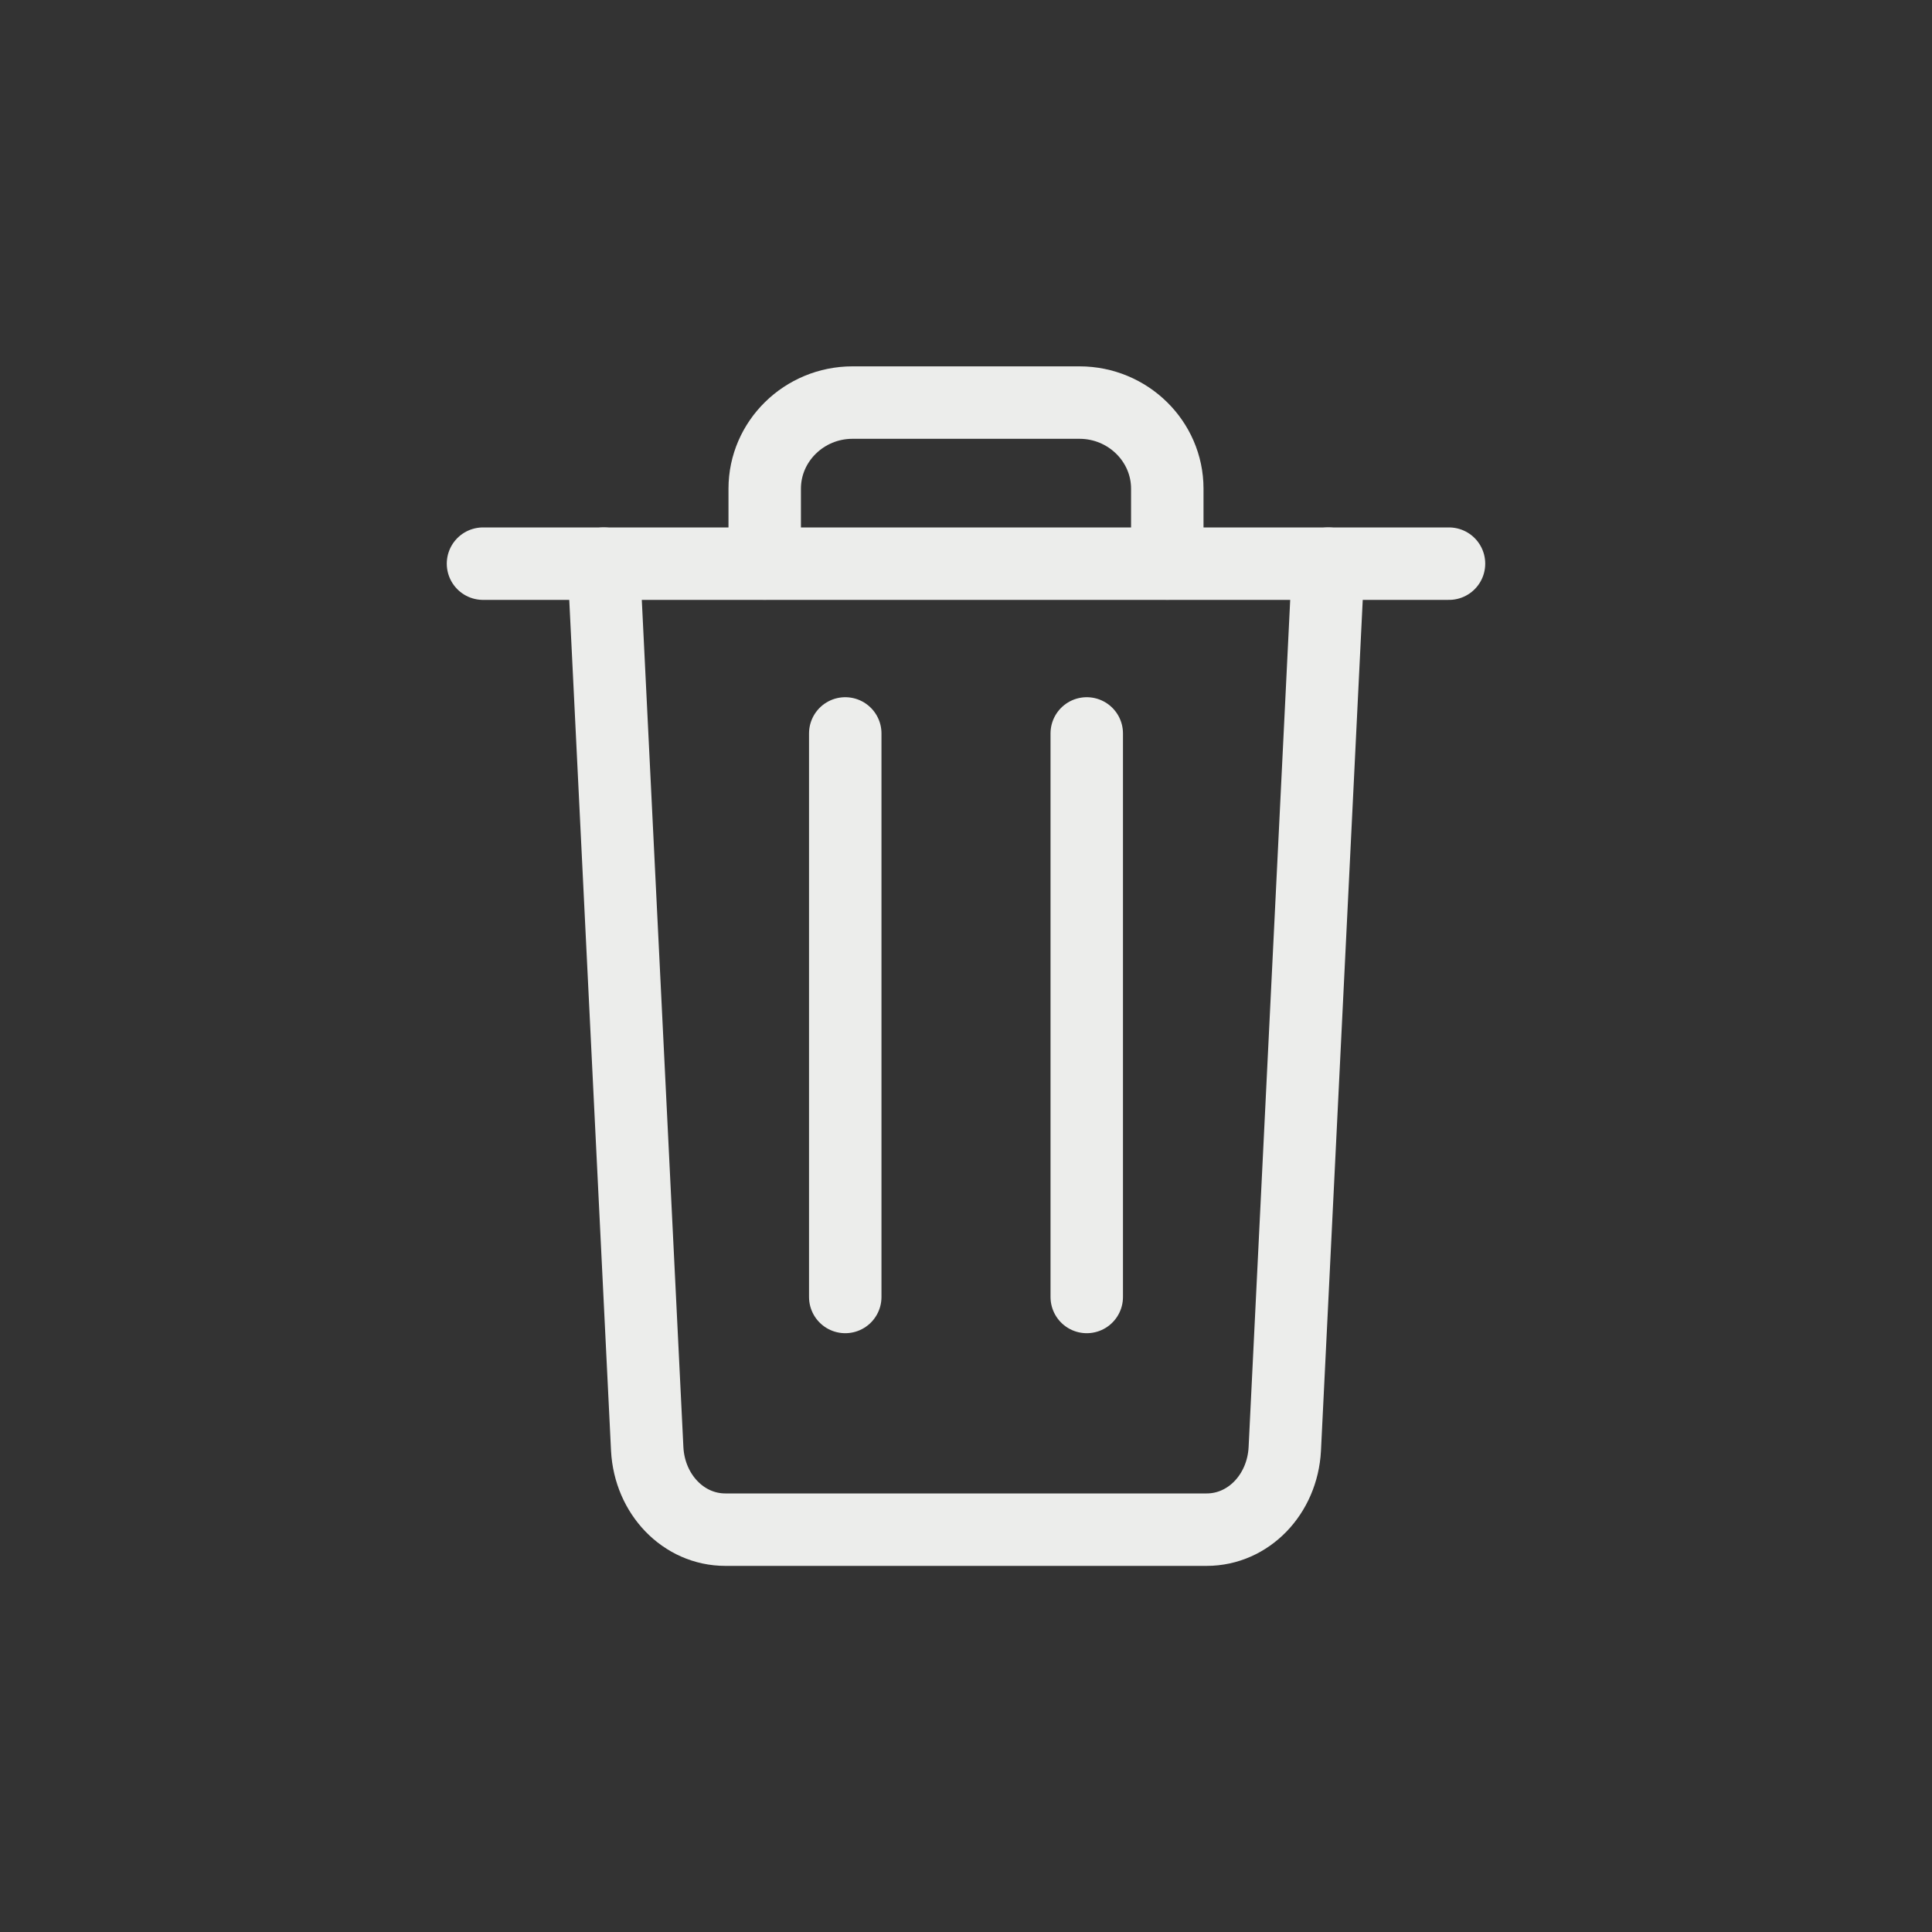 <svg width="16" height="16" viewBox="0 0 16 16" fill="none" xmlns="http://www.w3.org/2000/svg">
<rect x="0" y="0" width="16" height="16" fill="#333333" stroke="none"/>
<path d="M4 4.668H12" stroke="#ECEDEB" stroke-width="0.6" stroke-miterlimit="10" stroke-linecap="round"/>
<path d="M11 4.668L10.64 12.001C10.62 12.375 10.34 12.668 9.993 12.668H6.007C5.66 12.668 5.38 12.375 5.36 12.001L5 4.668" stroke="#ECEDEB" stroke-width="0.6" stroke-miterlimit="10" stroke-linecap="round"/>
<path d="M7 6.074V10.741" stroke="#ECEDEB" stroke-width="0.6" stroke-miterlimit="10" stroke-linecap="round"/>
<path d="M9 6.074V10.741" stroke="#ECEDEB" stroke-width="0.6" stroke-miterlimit="10" stroke-linecap="round"/>
<path d="M6.333 4.667V4.047C6.333 3.654 6.66 3.334 7.06 3.334H8.94C9.34 3.334 9.667 3.654 9.667 4.047V4.667" stroke="#ECEDEB" stroke-width="0.6" stroke-miterlimit="10" stroke-linecap="round"/>
</svg>
